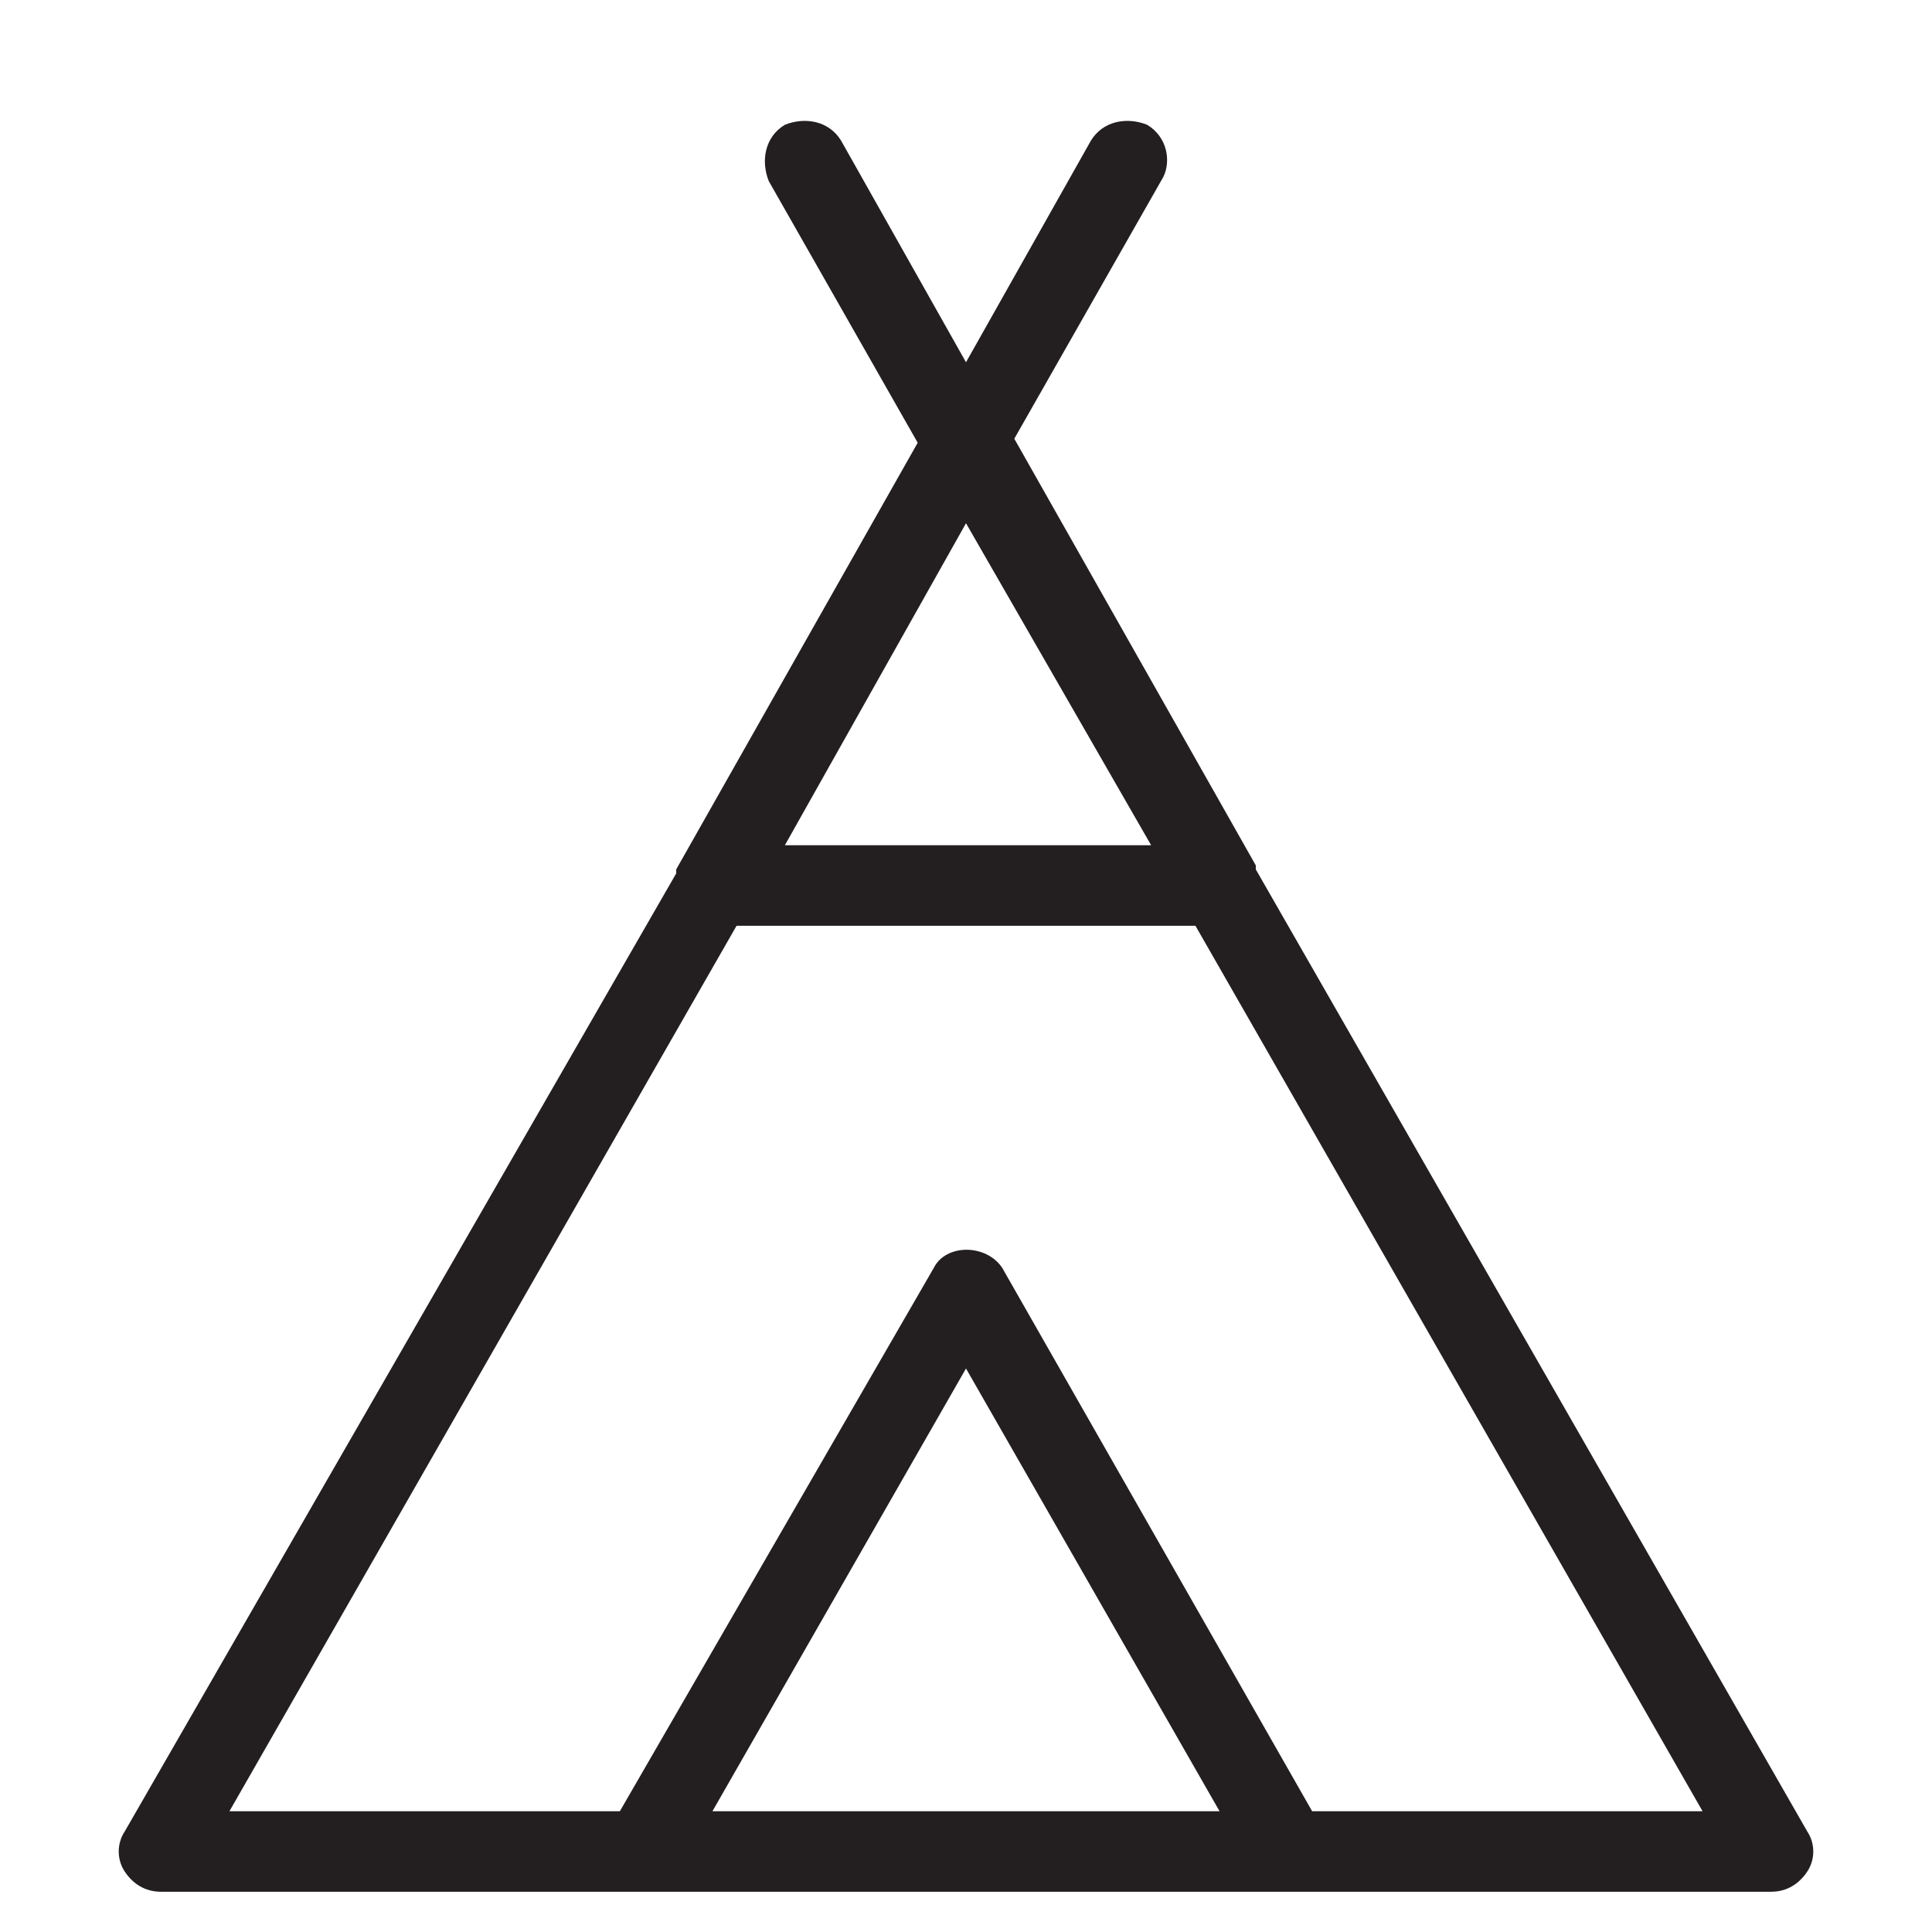 <?xml version="1.0" encoding="utf-8"?>
<!-- Generator: Adobe Illustrator 19.1.0, SVG Export Plug-In . SVG Version: 6.00 Build 0)  -->
<!DOCTYPE svg PUBLIC "-//W3C//DTD SVG 1.1//EN" "http://www.w3.org/Graphics/SVG/1.1/DTD/svg11.dtd">
<svg version="1.1" id="Layer_49" xmlns="http://www.w3.org/2000/svg" xmlns:xlink="http://www.w3.org/1999/xlink" x="0px" y="0px"
	 width="48px" height="48px" viewBox="0 0 48 48" enable-background="new 0 0 48 48" xml:space="preserve">
<path fill="#231F20" d="M4,47h40c0.4,0,0.7-0.2,0.9-0.5c0.2-0.3,0.2-0.7,0-1L31.2,21.6c0,0,0,0,0-0.1l-6-10.6l3.7-6.5
	C29.1,4,29,3.4,28.5,3.1C28,2.9,27.4,3,27.1,3.5L24,9l-3.1-5.5C20.6,3,20,2.9,19.5,3.1C19,3.4,18.9,4,19.1,4.5l3.7,6.5l-6,10.6
	c0,0,0,0,0,0.1L3.1,45.5c-0.2,0.3-0.2,0.7,0,1C3.3,46.8,3.6,47,4,47z M17.7,45L24,34l6.3,11H17.7z M24,13l4.6,8h-9.1L24,13z
	 M18.3,23h11.4l12.6,22h-9.7l-7.7-13.5c-0.4-0.6-1.4-0.6-1.7,0L15.4,45H5.7L18.3,23z"/>
</svg>
